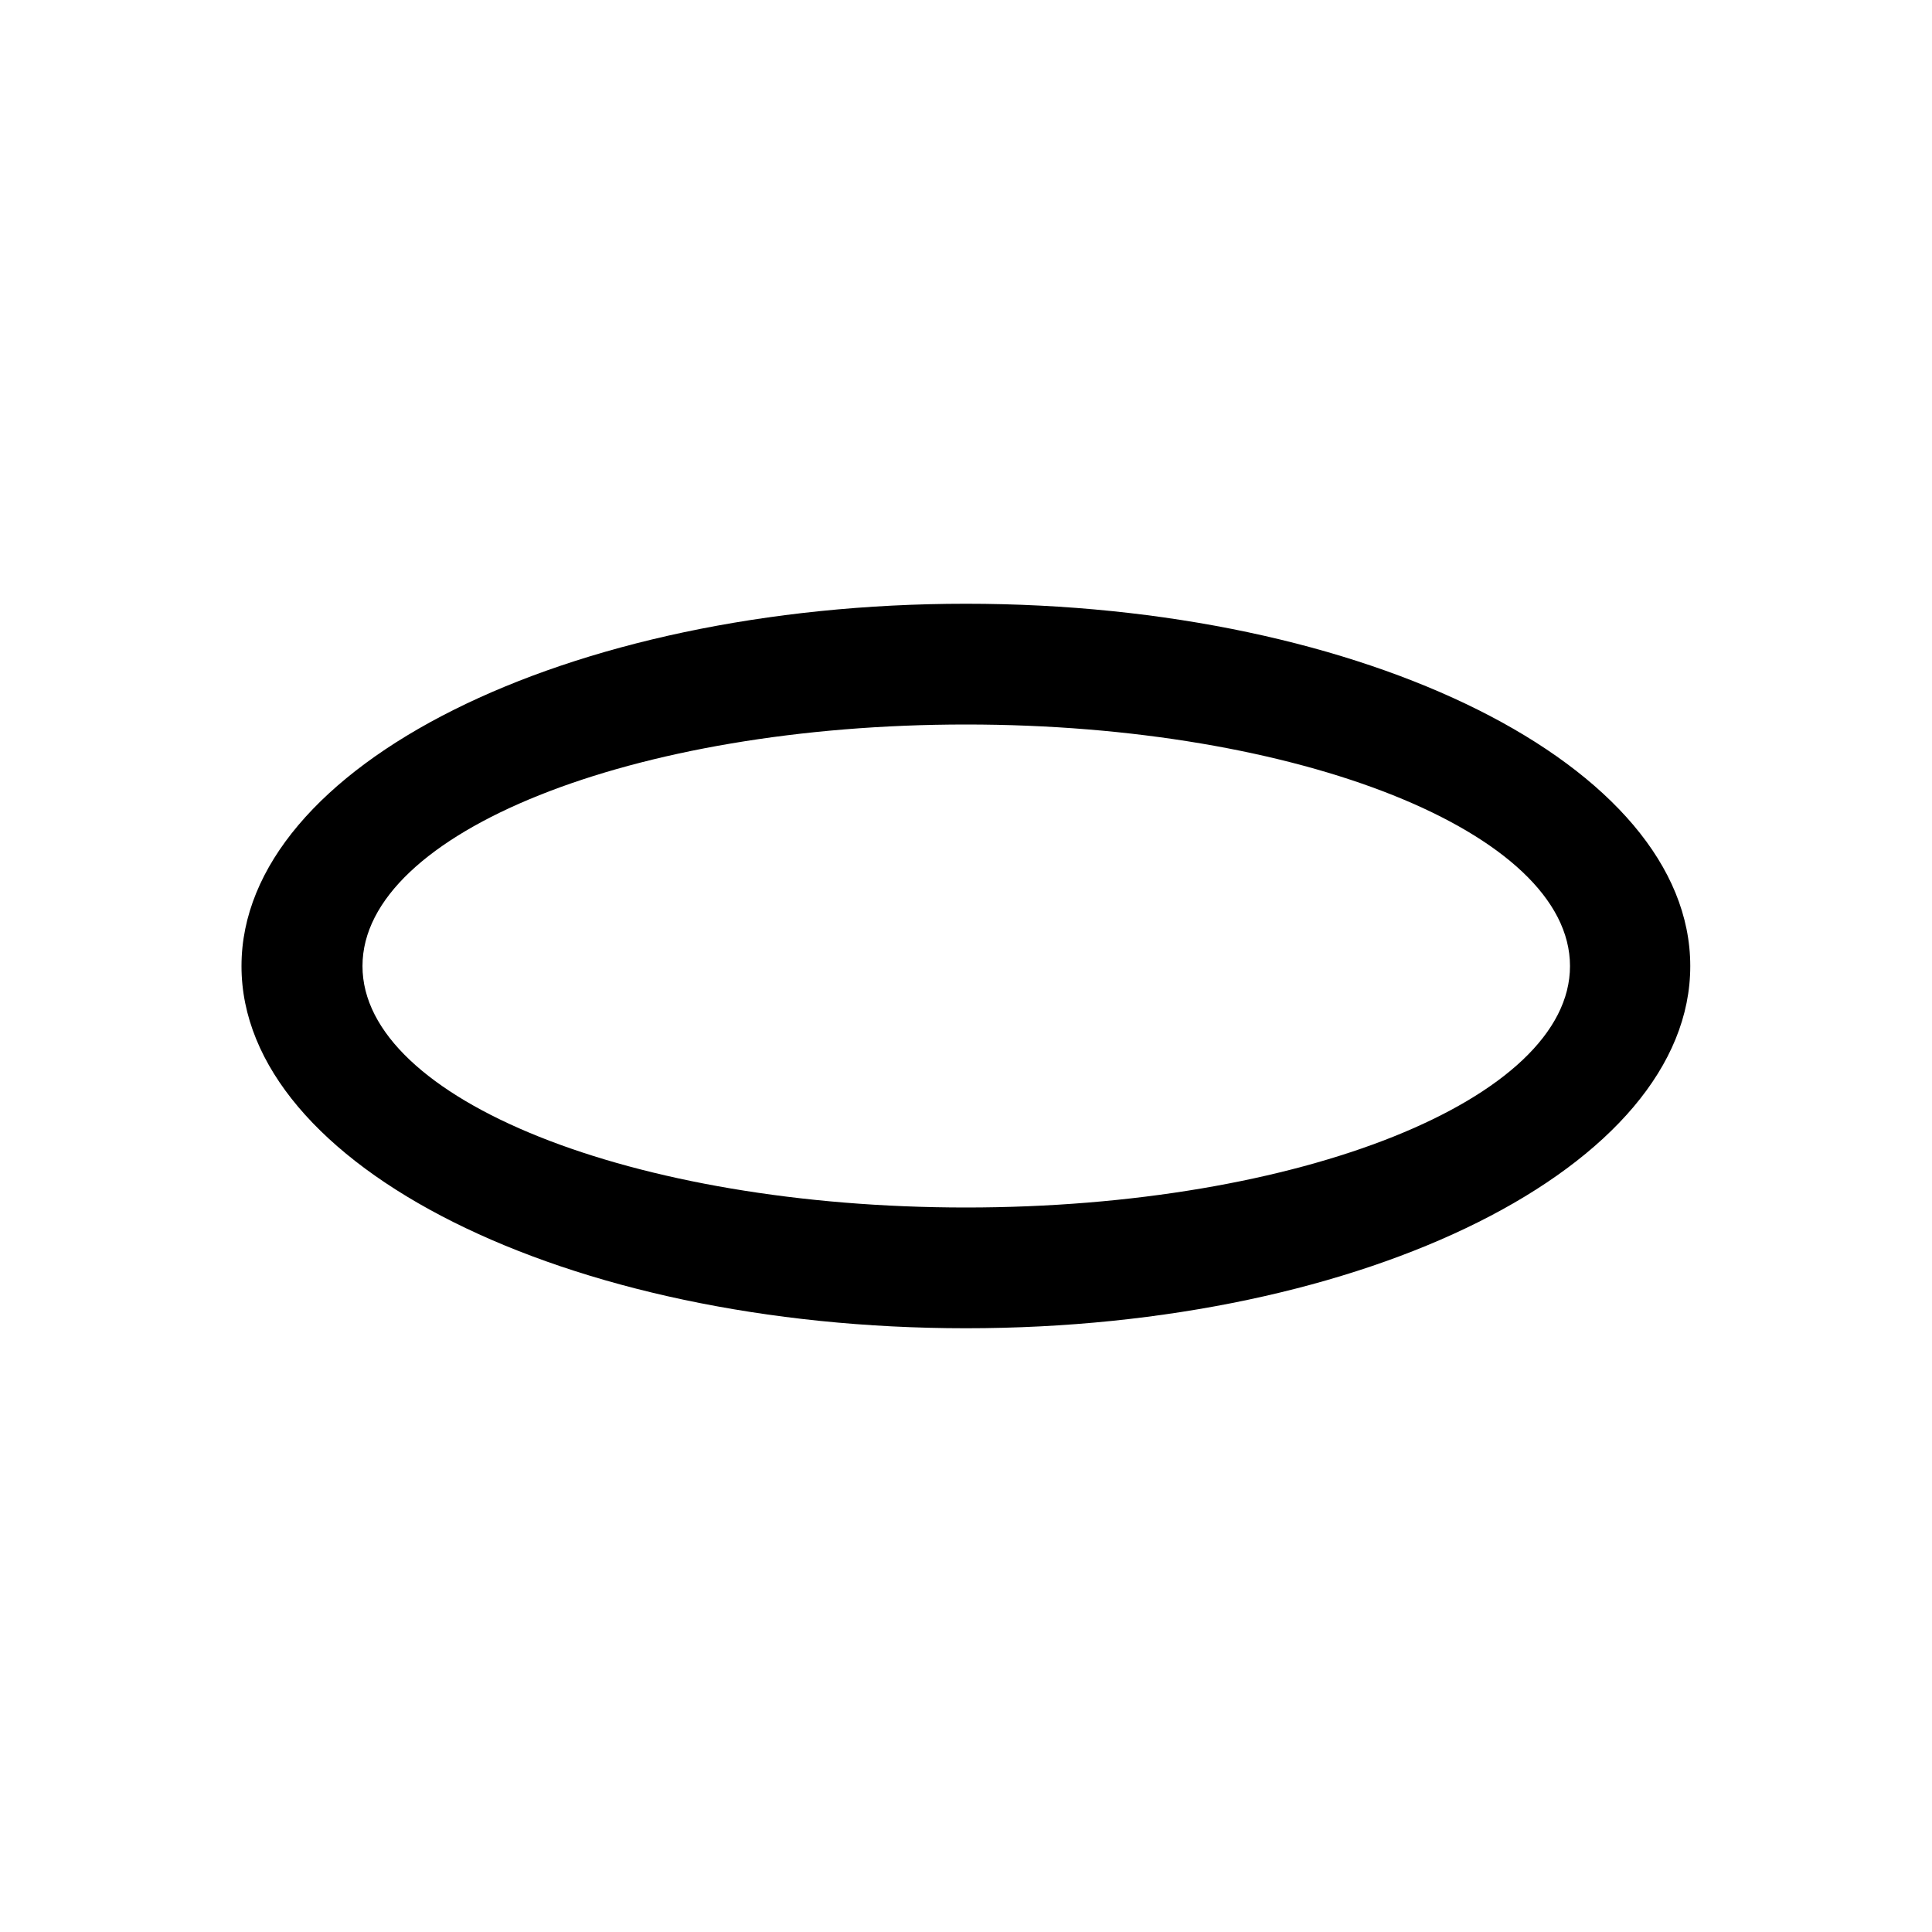 <svg xmlns="http://www.w3.org/2000/svg" width="32" height="32"><path d="M16 10c-6.629 0-12 2.688-12 6-.004 3.313 5.367 6 12 6 6.629 0 12-2.688 11.996-6 0-3.313-5.371-6-11.996-6Zm0 2c5.523 0 10.004 1.79 10.004 4 .004 2.207-4.477 4-10.004 4-5.523 0-10-1.793-9.996-4 0-2.21 4.476-4 9.996-4Zm0 0" style="stroke:none;fill-rule:nonzero;fill:#000;fill-opacity:1"/></svg>